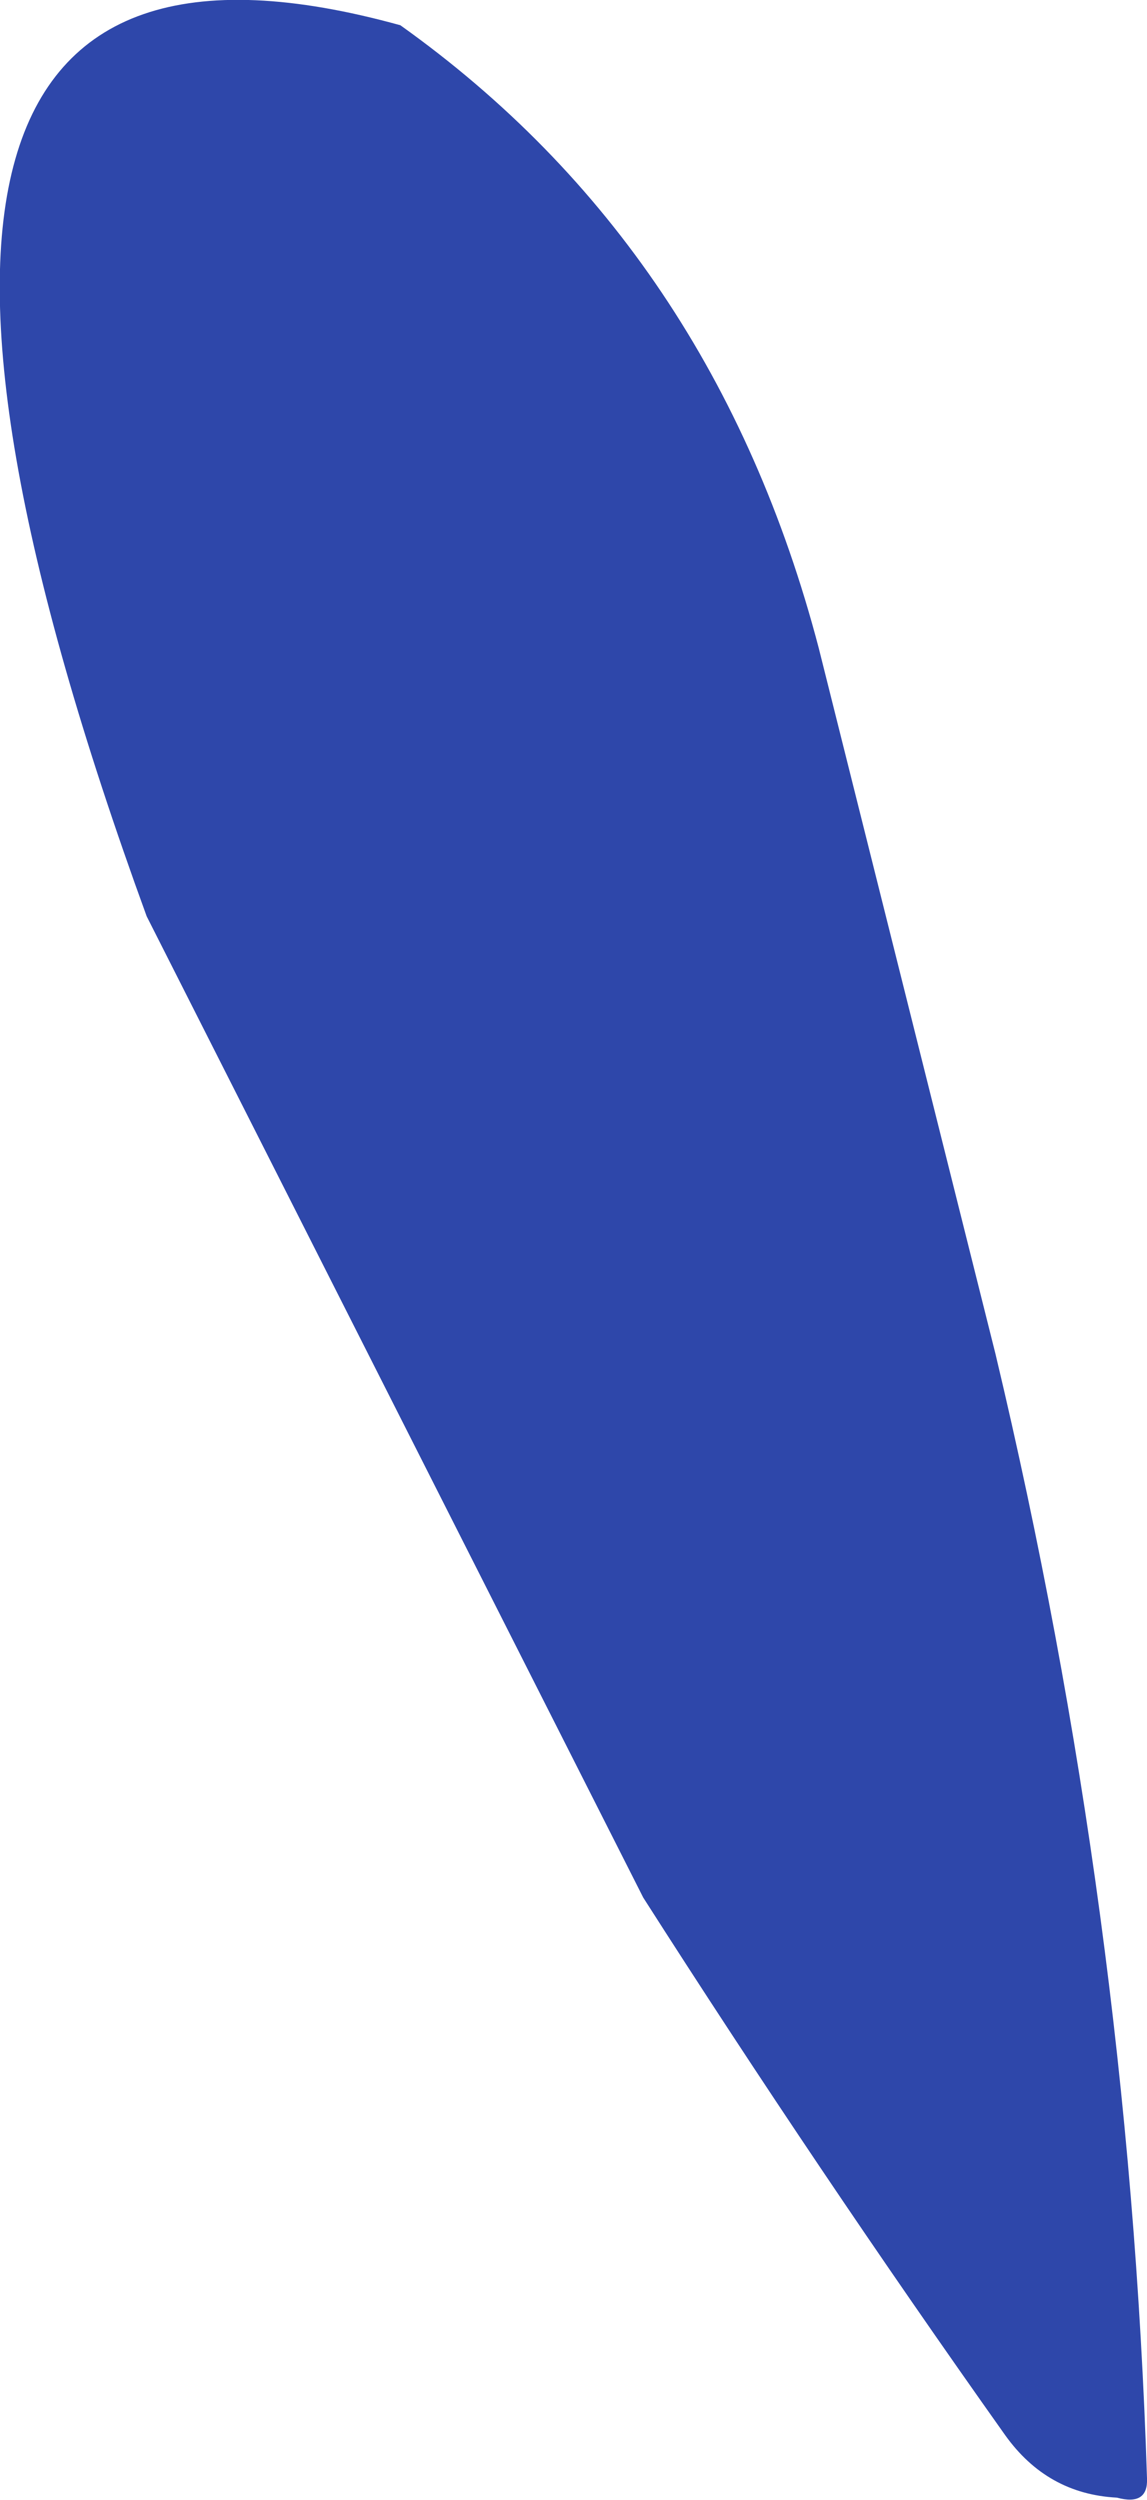 <?xml version="1.0" encoding="UTF-8" standalone="no"?>
<svg xmlns:ffdec="https://www.free-decompiler.com/flash" xmlns:xlink="http://www.w3.org/1999/xlink" ffdec:objectType="shape" height="103.95px" width="47.7px" xmlns="http://www.w3.org/2000/svg">
  <g transform="matrix(1.0, 0.0, 0.0, 1.0, 0.0, 0.0)">
    <path d="M34.05 26.95 L41.4 56.3 Q46.95 79.6 47.7 103.05 47.75 104.2 46.45 103.85 43.55 103.7 41.8 101.25 34.0 90.25 26.75 78.9 L6.1 38.1 Q-10.1 -6.35 16.65 1.05 29.7 10.35 34.05 26.95" fill="#2e47aa" fill-rule="evenodd" stroke="none"/>
  </g>
</svg>
